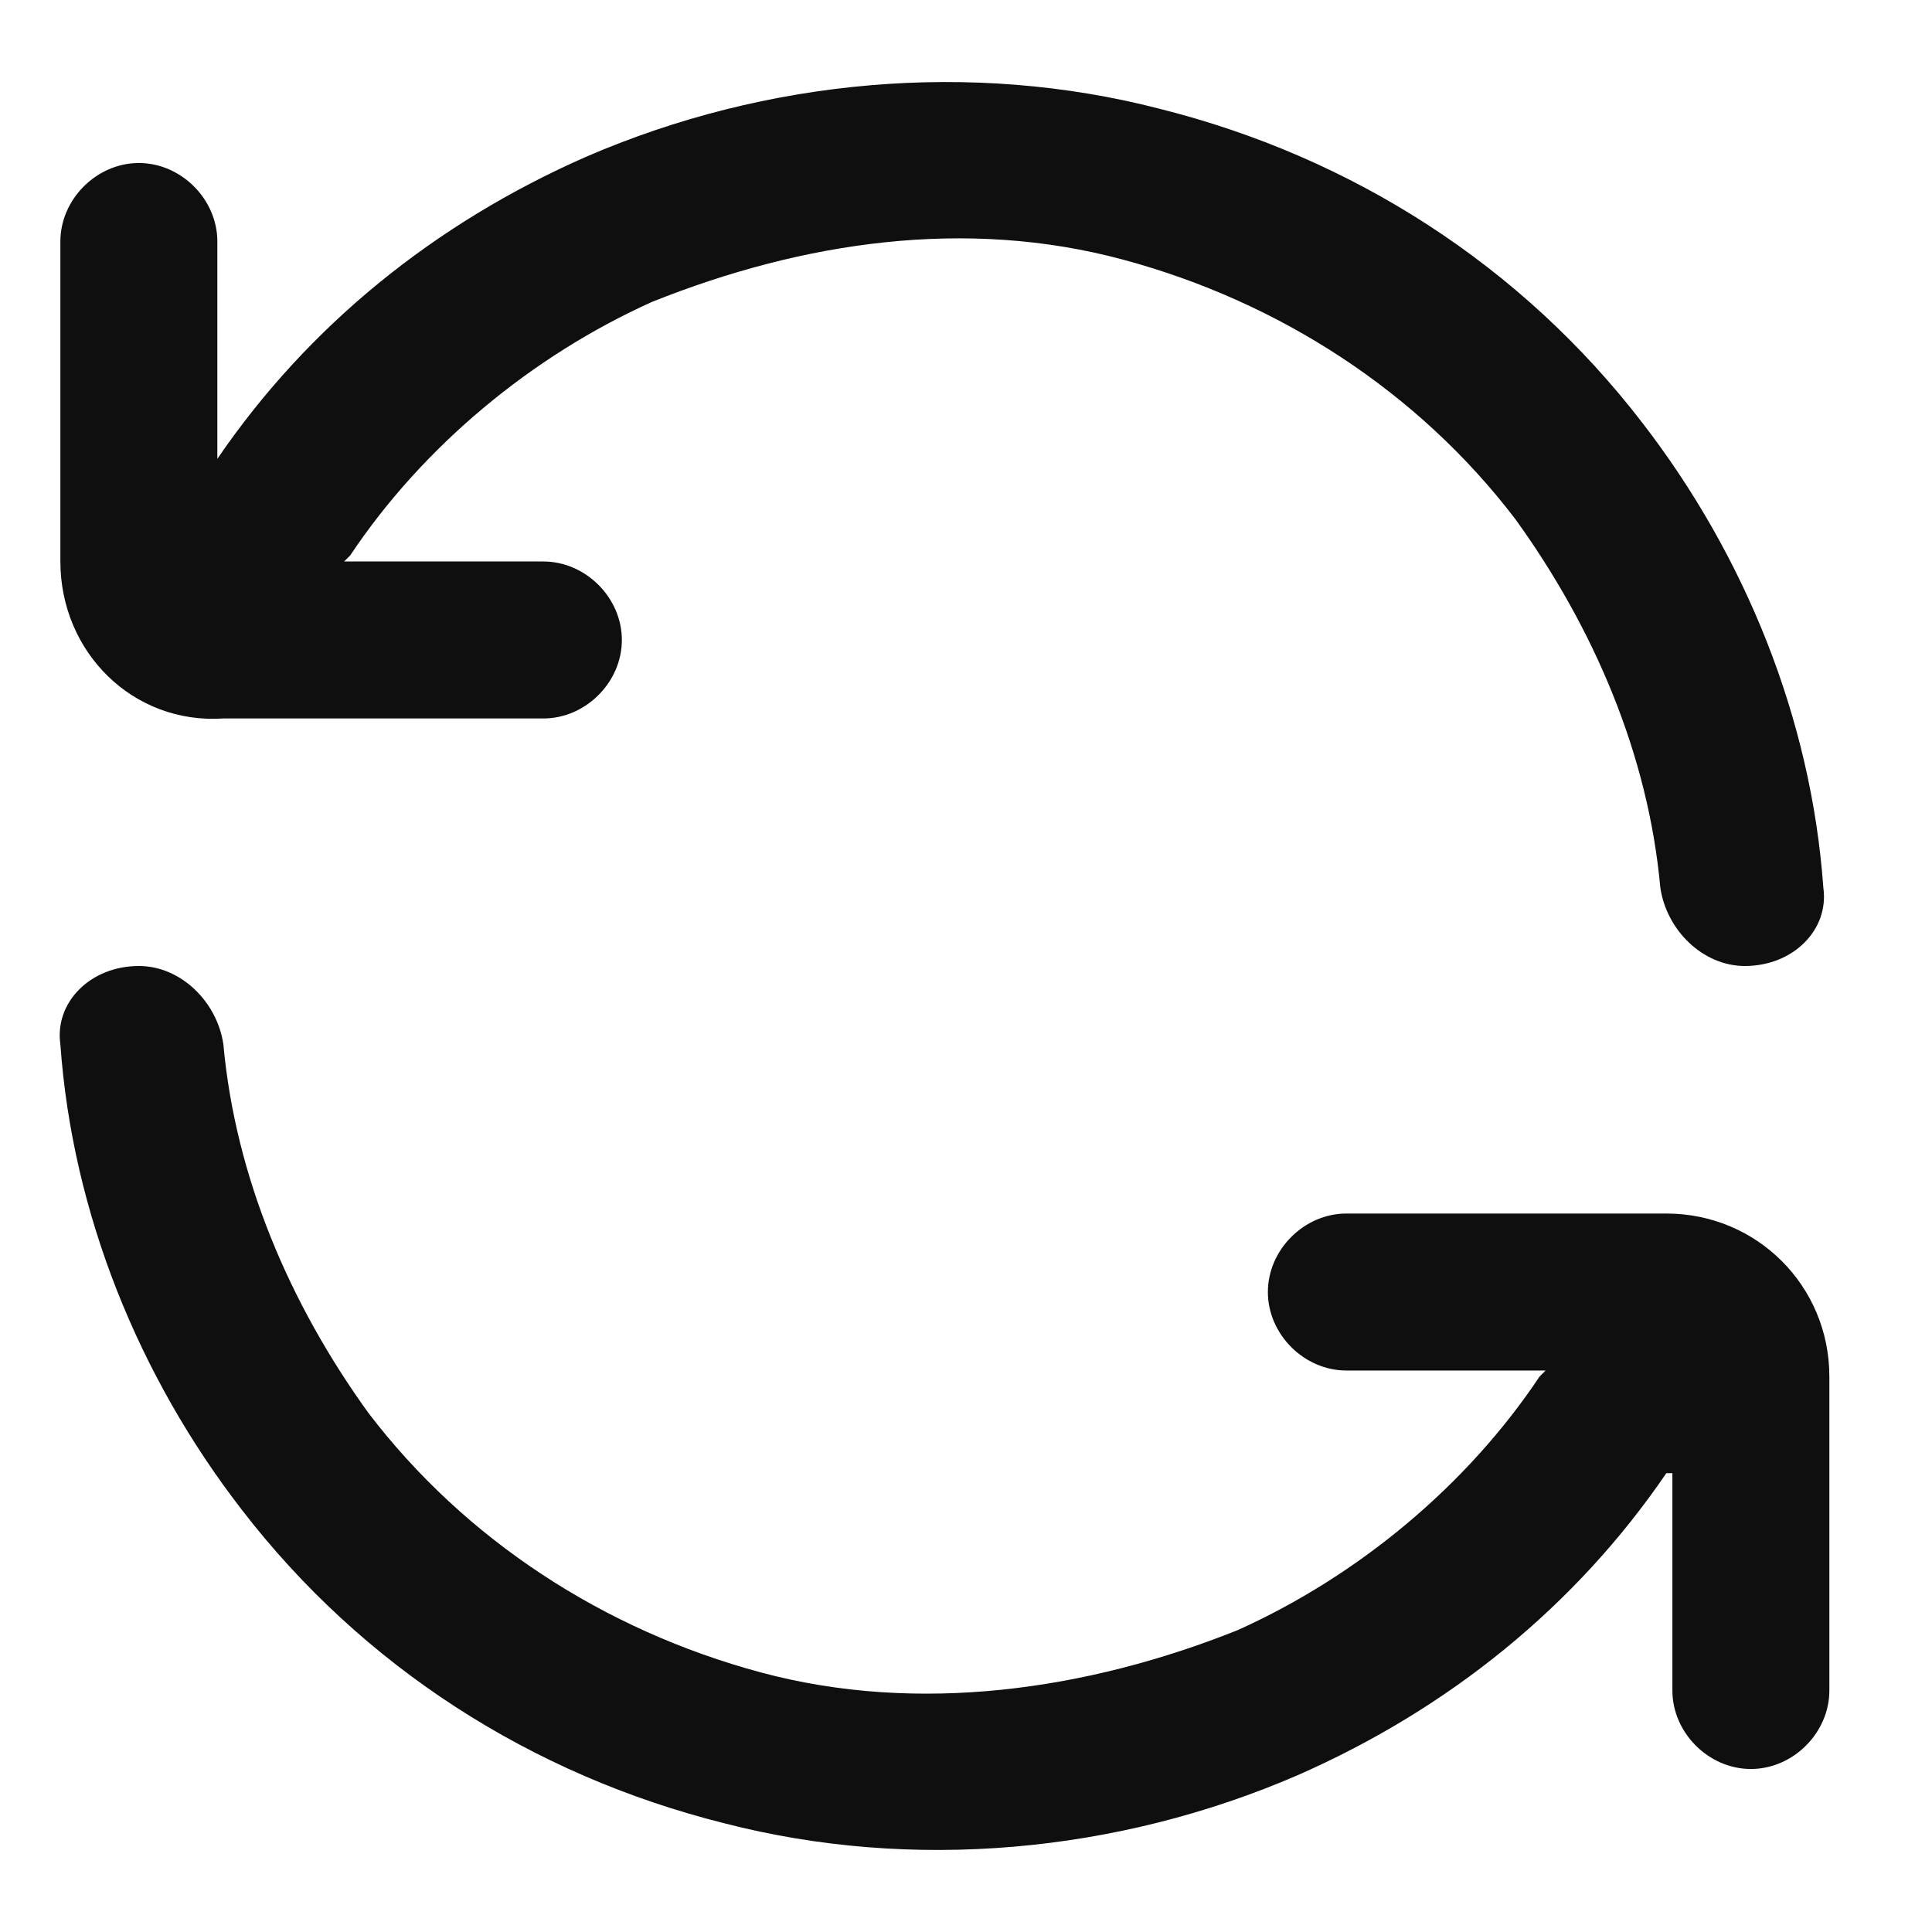 <?xml version="1.0" encoding="utf-8"?>
<!-- Generator: Adobe Illustrator 23.0.3, SVG Export Plug-In . SVG Version: 6.00 Build 0)  -->
<svg version="1.1" id="Layer_1" xmlns="http://www.w3.org/2000/svg" xmlns:xlink="http://www.w3.org/1999/xlink" x="0px" y="0px"
	 viewBox="0 0 32 32" style="enable-background:new 0 0 32 32;" xml:space="preserve">
<style type="text/css">
	.st0{fill:#0F0F0F;}
</style>
<path class="st0" d="M5.7,9.3H9c0.7,0,1.3,0.6,1.3,1.3c0,0.7-0.6,1.3-1.3,1.3H3.7C2.2,12,1,10.8,1,9.3V4c0-0.7,0.6-1.3,1.3-1.3
	c0.7,0,1.3,0.6,1.3,1.3v3.6c1.5-2.2,3.6-3.9,6.1-5c3-1.3,6.4-1.6,9.5-0.8c3.2,0.8,6,2.6,8,5.2c1.7,2.2,2.8,4.9,3,7.7
	c0.1,0.7-0.5,1.3-1.3,1.3c-0.7,0-1.3-0.6-1.4-1.3c-0.2-2.2-1.1-4.3-2.4-6.1c-1.6-2.1-3.9-3.6-6.5-4.3S13.3,4,10.8,5
	c-2,0.9-3.8,2.4-5,4.2C5.7,9.3,5.7,9.3,5.7,9.3z M27.6,24.4c-1.5,2.2-3.6,3.9-6.1,5c-3,1.3-6.4,1.6-9.5,0.8c-3.2-0.8-6-2.6-8-5.2
	c-1.7-2.2-2.8-4.9-3-7.7c-0.1-0.7,0.5-1.3,1.3-1.3c0.7,0,1.3,0.6,1.4,1.3c0.2,2.2,1.1,4.3,2.4,6.1c1.6,2.1,3.9,3.6,6.5,4.3
	S18,28,20.5,27c2-0.9,3.8-2.4,5-4.2c0,0,0.1-0.1,0.1-0.1h-3.3c-0.7,0-1.3-0.6-1.3-1.3c0-0.7,0.6-1.3,1.3-1.3h5.3
	c1.5,0,2.7,1.2,2.7,2.7V28c0,0.7-0.6,1.3-1.3,1.3s-1.3-0.6-1.3-1.3V24.4z"/>
</svg>
